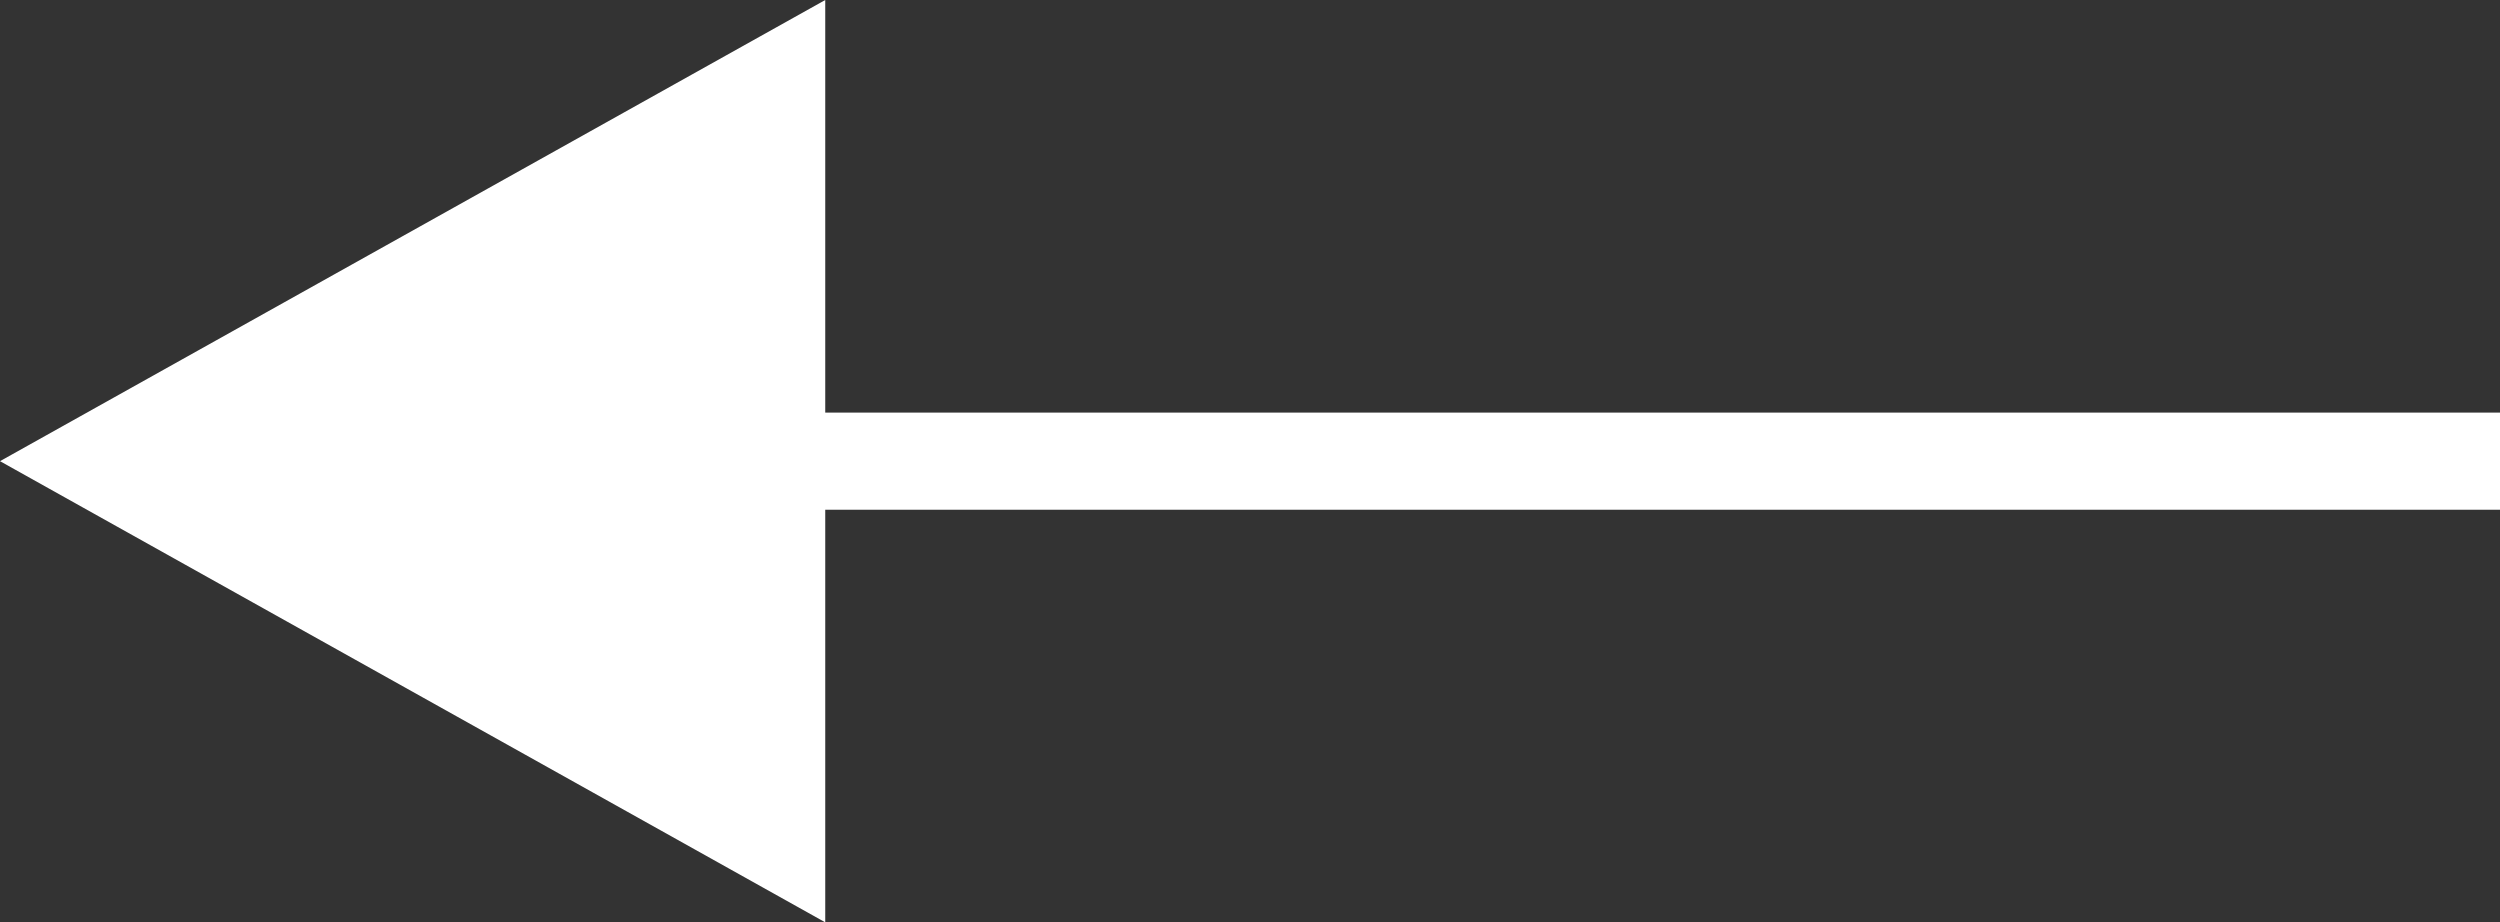<svg xmlns="http://www.w3.org/2000/svg" width="51.5" height="19" viewBox="0 0 51.5 19">
  <rect x="0" y="0" width="51.5" height="19" fill="#333333" stroke="none"/>
  <g id="Group_8" data-name="Group 8" transform="translate(0 19) rotate(-90)">
    <line id="Line_1" data-name="Line 1" y1="47" transform="translate(9.5 4.5)" fill="none" stroke="#fff" stroke-width="2"/>
    <path id="Polygon_1" data-name="Polygon 1" d="M9.5,0,19,17H0Z" fill="#fff"/>
  </g>
</svg>
